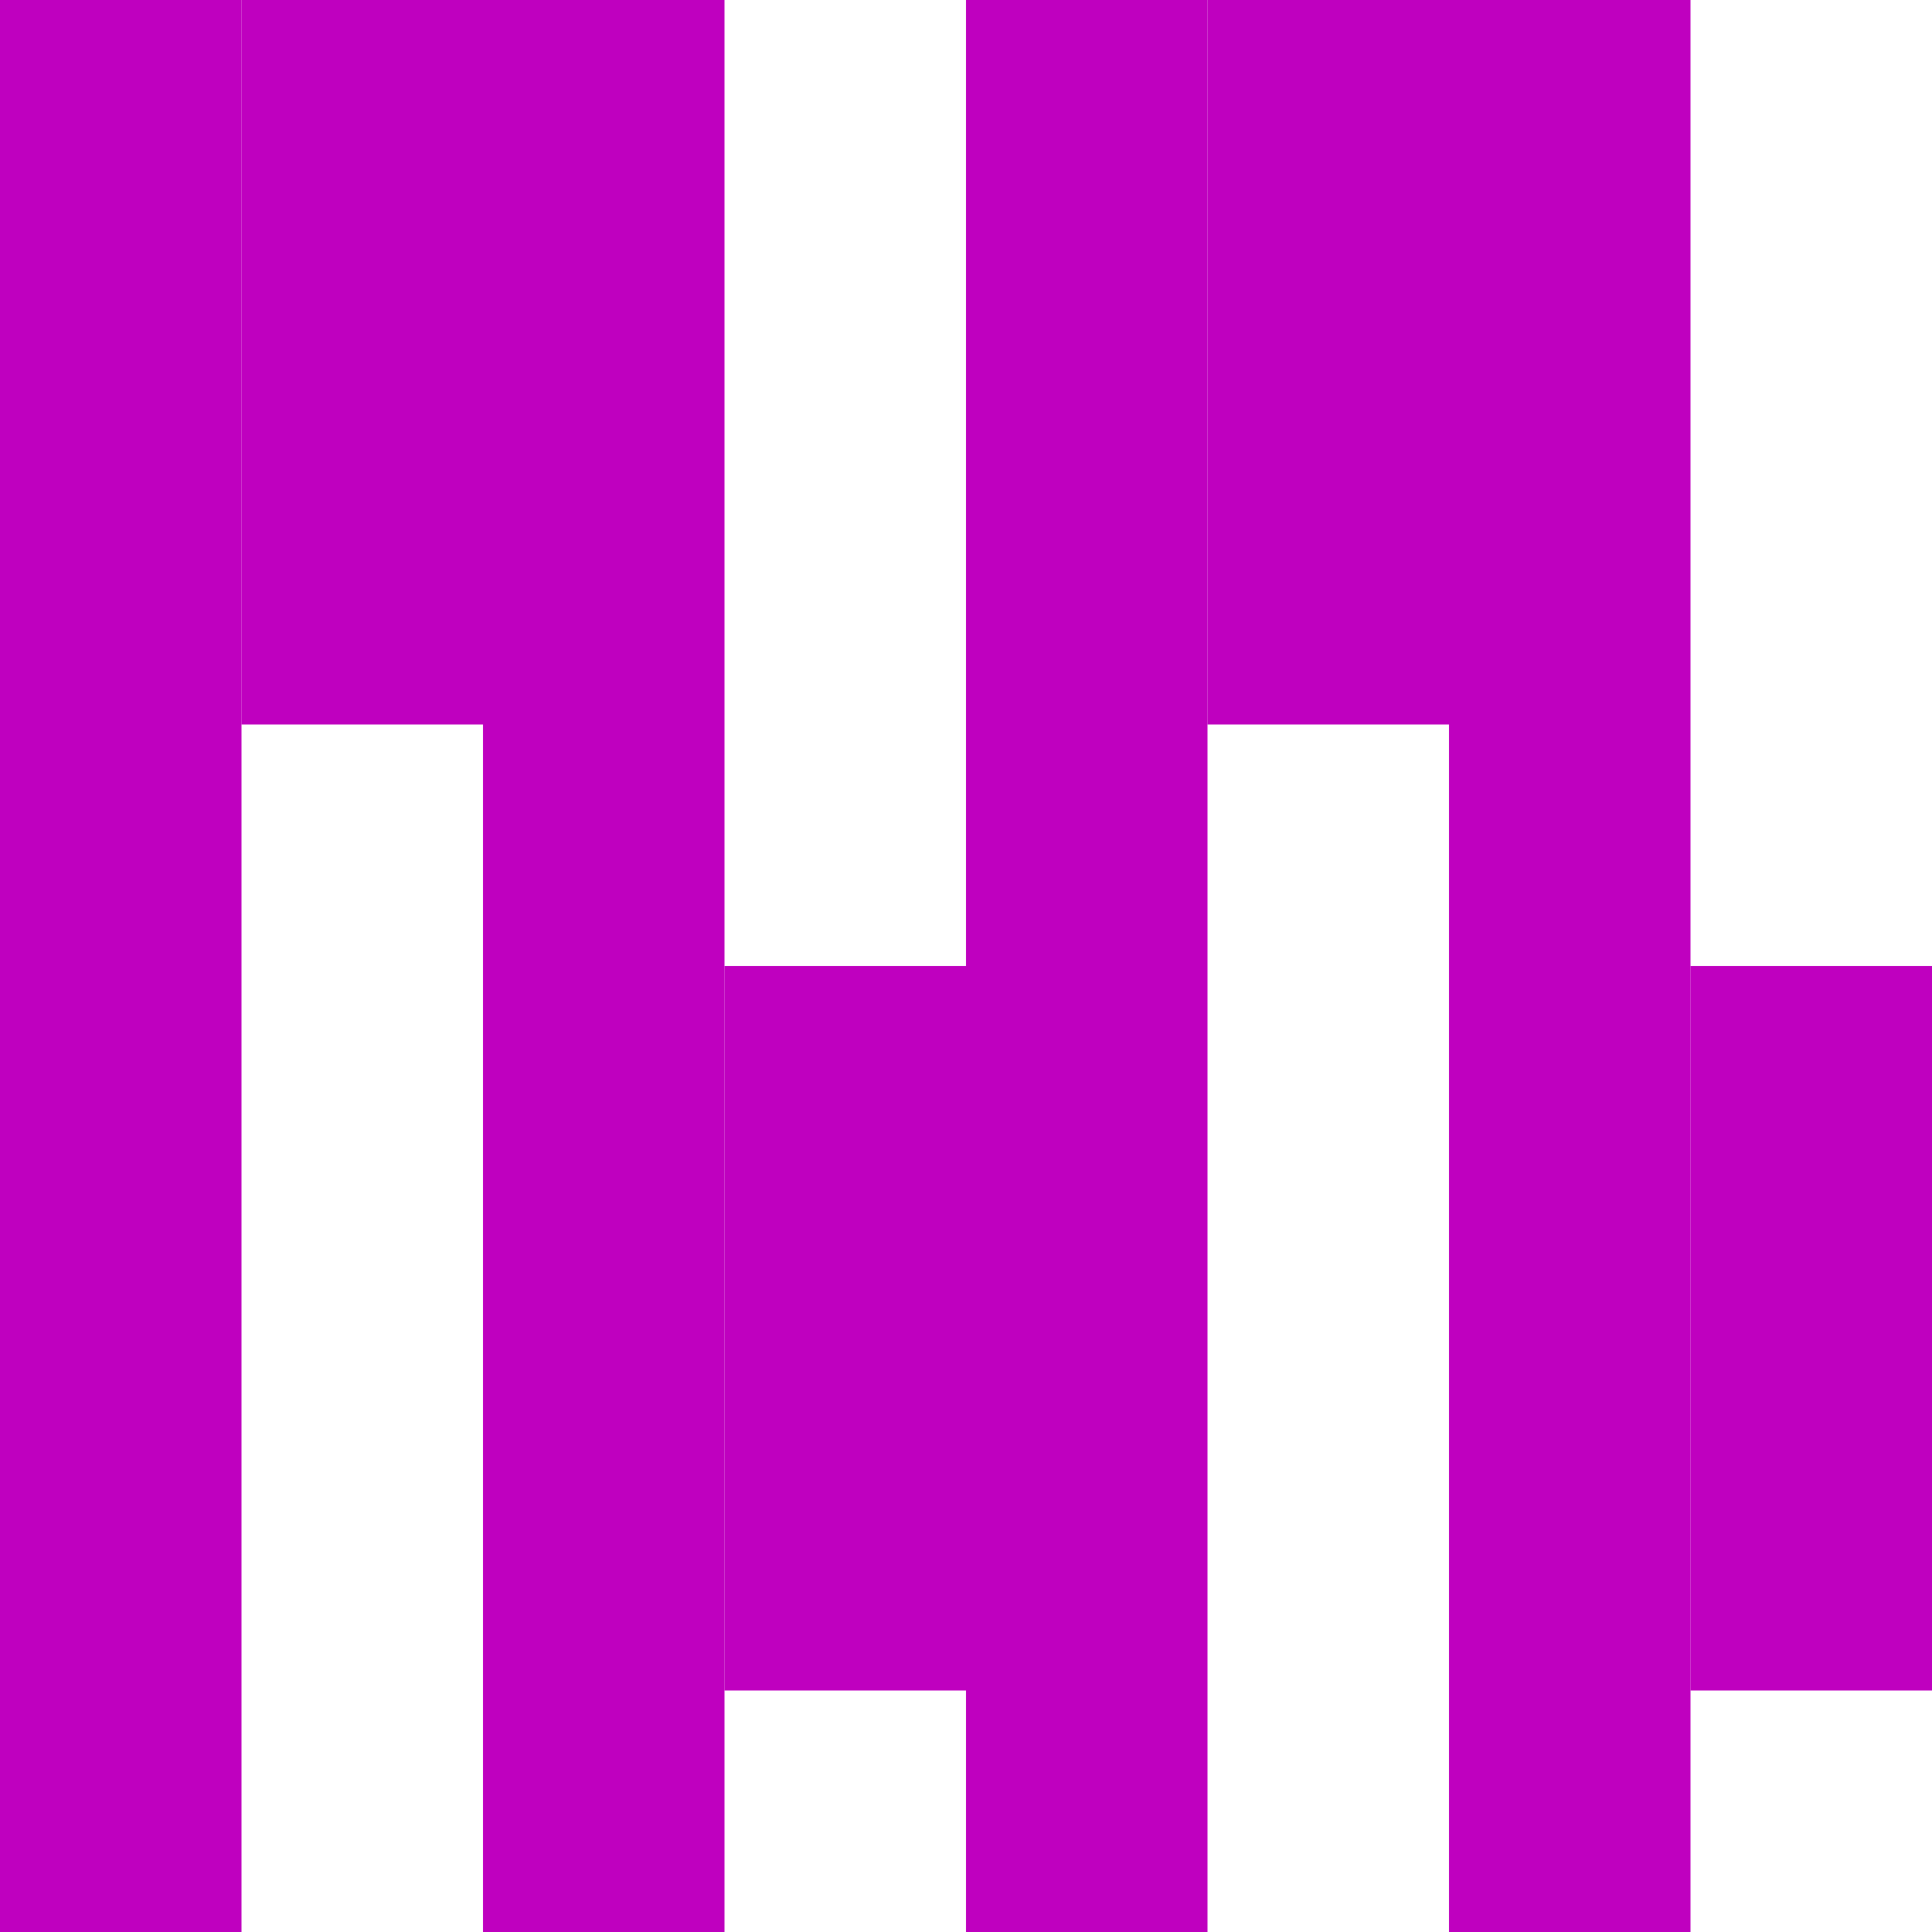 <svg height="8" version="1.1" viewBox="0 0 8 8" width="8">
  <rect fill="#FFFFFF" height="8" width="8"/>
  <rect fill="#BF00BF" height="8" width="1" x="0" y="0"/>
  <rect fill="#BF00BF" height="8" width="1" x="2" y="0"/>
  <rect fill="#BF00BF" height="8" width="1" x="4" y="0"/>
  <rect fill="#BF00BF" height="8" width="1" x="6" y="0"/>
  <rect fill="#BF00BF" height="3" width="1" x="1" y="0"/>
  <rect fill="#BF00BF" height="3" width="1" x="3" y="4"/>
  <rect fill="#BF00BF" height="3" width="1" x="5" y="0"/>
  <rect fill="#BF00BF" height="3" width="1" x="7" y="4"/>
</svg>

